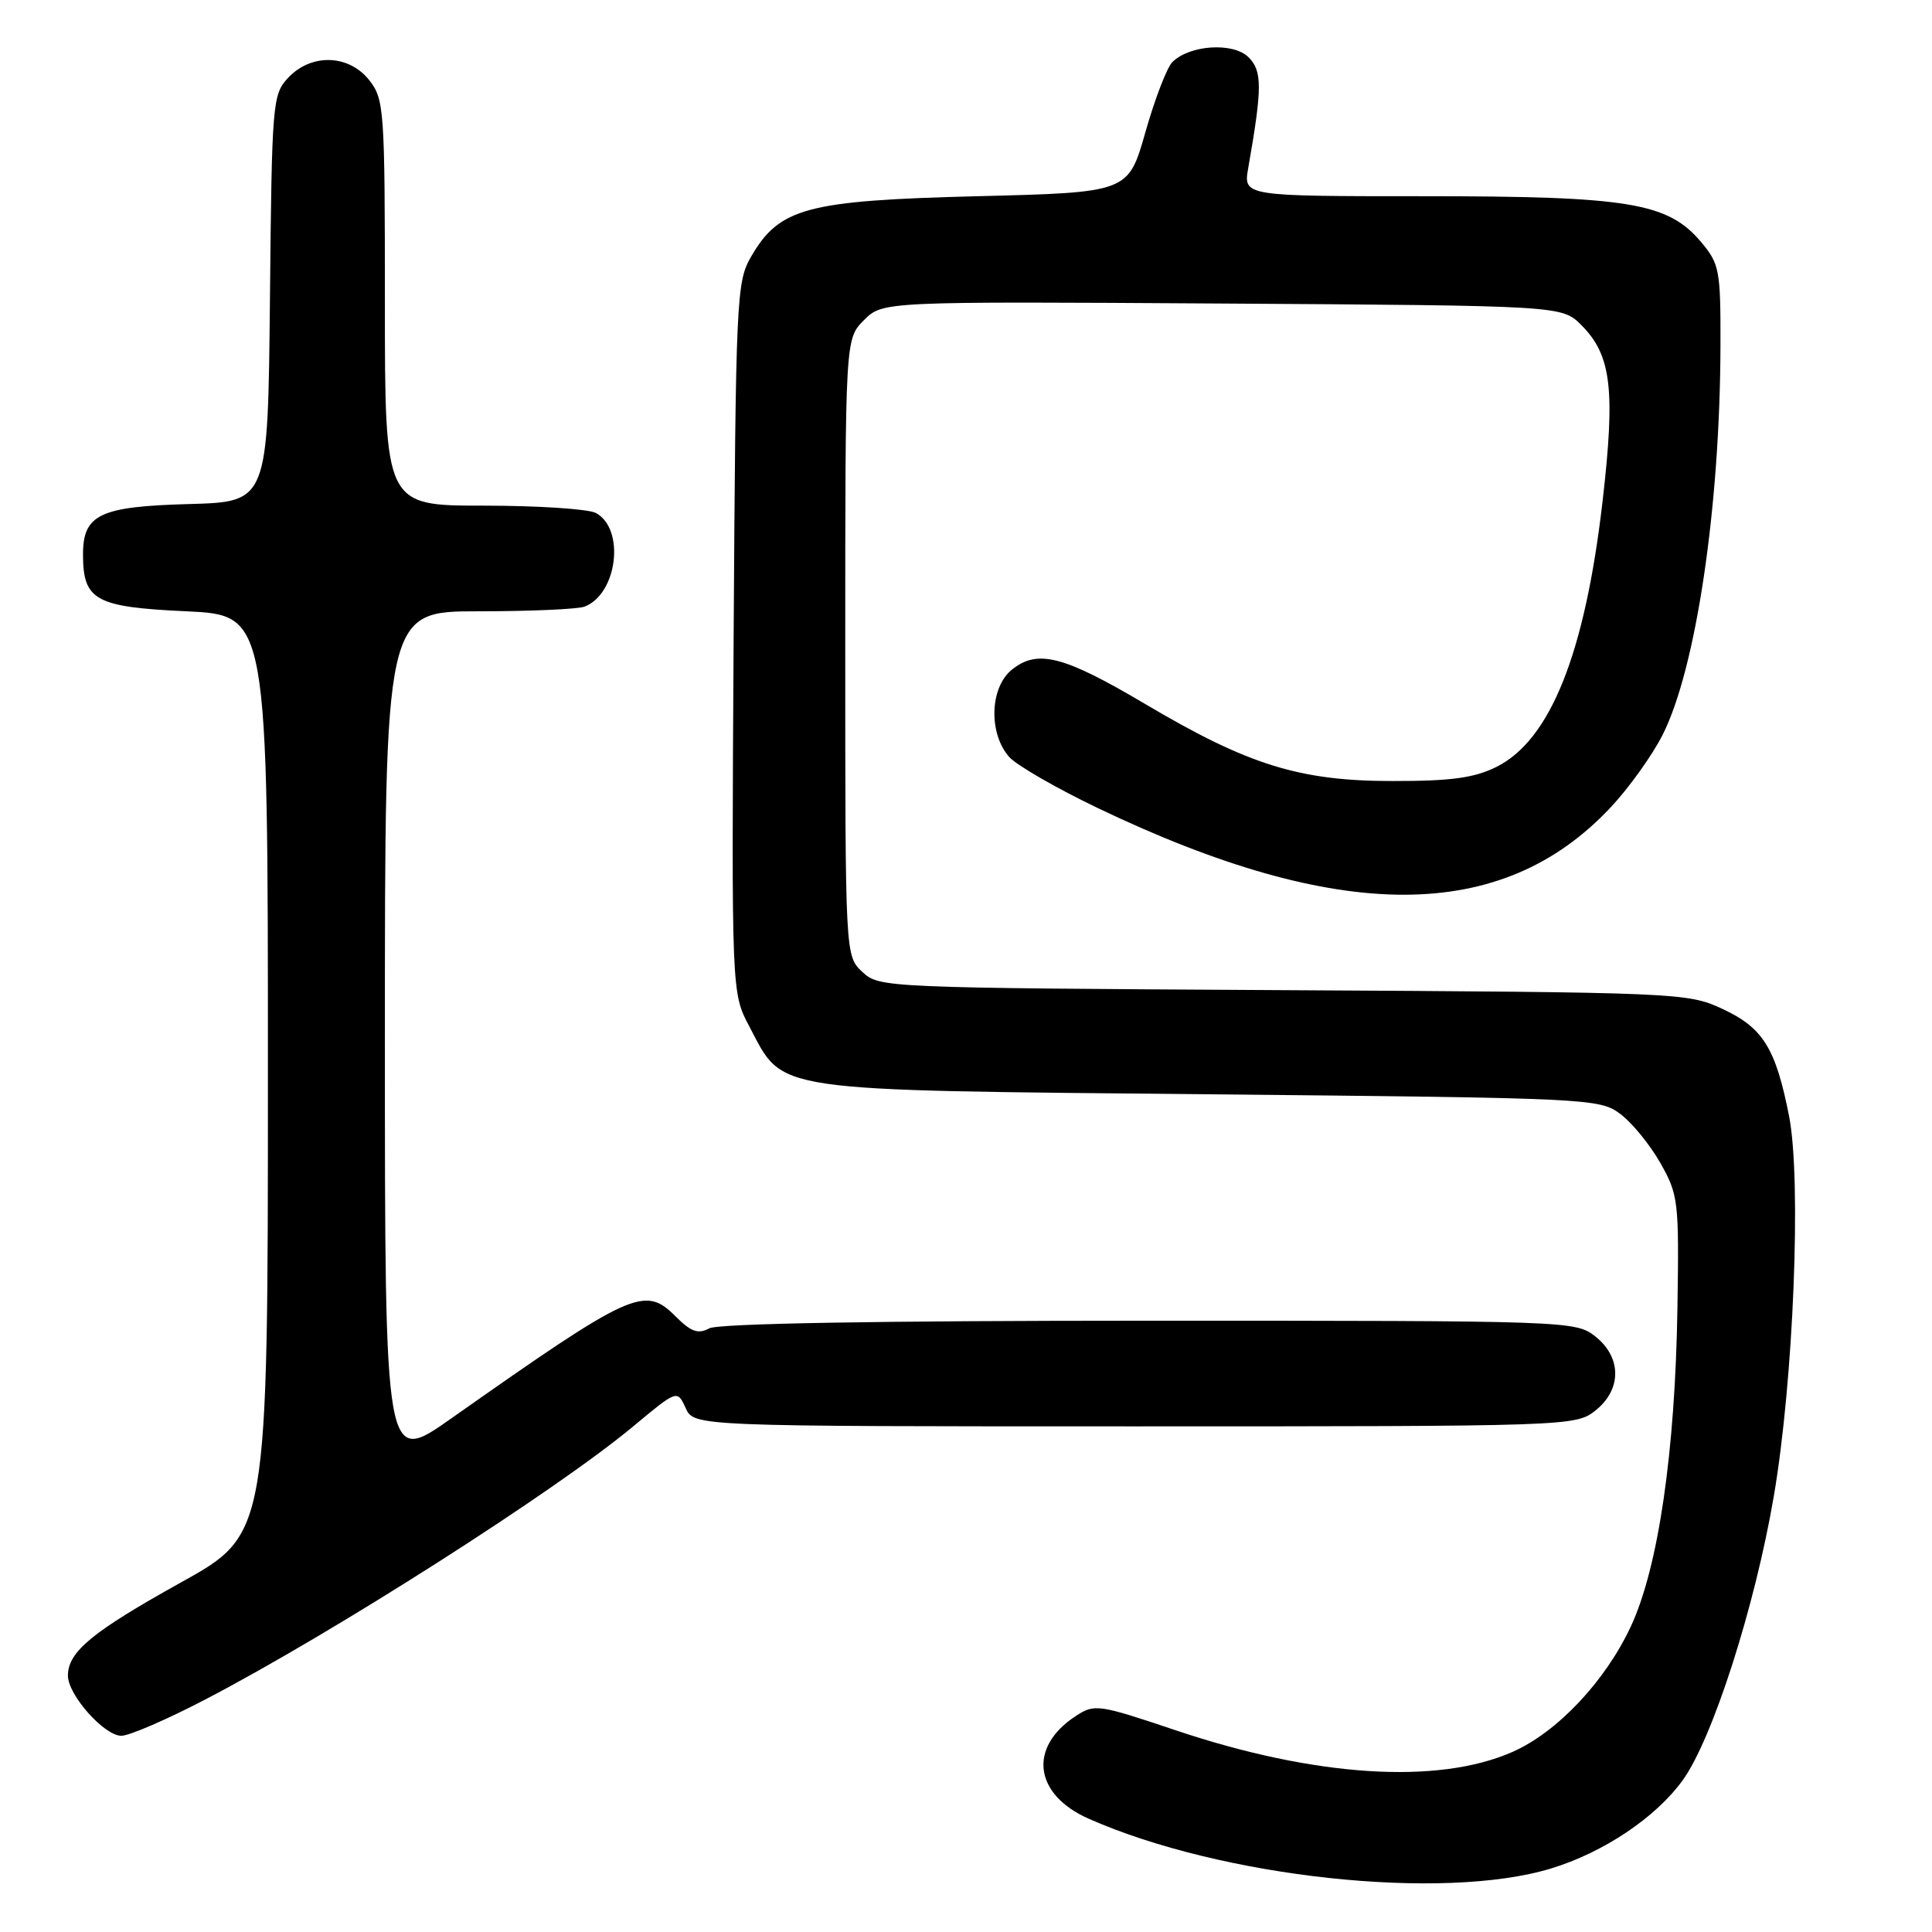 <?xml version="1.0" encoding="UTF-8" standalone="no"?>
<!DOCTYPE svg PUBLIC "-//W3C//DTD SVG 1.1//EN" "http://www.w3.org/Graphics/SVG/1.1/DTD/svg11.dtd" >
<svg xmlns="http://www.w3.org/2000/svg" xmlns:xlink="http://www.w3.org/1999/xlink" version="1.1" viewBox="0 0 256 256">
 <g >
 <path fill="currentColor"
d=" M 205.50 247.59 C 212.47 245.47 219.37 240.85 222.96 235.90 C 226.91 230.45 232.54 212.91 235.04 198.25 C 237.66 182.92 238.72 156.36 237.06 147.88 C 235.28 138.85 233.60 136.17 228.18 133.66 C 223.60 131.54 222.41 131.49 170.01 131.20 C 117.06 130.90 116.50 130.88 114.26 128.78 C 112.00 126.65 112.00 126.65 112.00 85.78 C 112.00 44.91 112.00 44.91 114.48 42.42 C 116.97 39.94 116.97 39.94 161.96 40.22 C 206.96 40.50 206.96 40.50 209.55 43.09 C 213.51 47.06 214.06 51.60 212.35 66.41 C 210.02 86.58 205.43 98.07 198.28 101.62 C 195.34 103.08 192.29 103.50 184.50 103.49 C 172.21 103.49 165.41 101.37 151.89 93.37 C 140.92 86.87 137.48 85.98 134.06 88.75 C 131.15 91.11 130.97 97.18 133.72 100.30 C 134.70 101.40 140.00 104.46 145.50 107.09 C 177.53 122.42 199.02 122.38 213.44 106.96 C 215.86 104.38 218.94 100.07 220.30 97.38 C 224.73 88.63 227.92 67.17 227.97 45.83 C 228.00 35.80 227.84 34.97 225.42 32.09 C 221.02 26.85 215.87 26.00 188.69 26.00 C 164.74 26.00 164.74 26.00 165.40 22.25 C 167.26 11.64 167.27 9.41 165.44 7.59 C 163.43 5.57 157.63 5.94 155.34 8.23 C 154.62 8.95 153.02 13.12 151.77 17.52 C 149.50 25.50 149.50 25.50 129.50 26.00 C 106.88 26.57 103.28 27.53 99.53 34.00 C 97.58 37.36 97.49 39.38 97.21 84.52 C 96.93 131.55 96.93 131.55 99.29 136.01 C 103.93 144.80 101.47 144.43 160.18 145.00 C 210.62 145.49 211.92 145.55 214.68 147.59 C 216.23 148.74 218.62 151.66 220.00 154.09 C 222.39 158.31 222.49 159.15 222.27 173.22 C 221.98 192.35 219.74 207.69 216.10 215.50 C 212.72 222.76 206.36 229.51 200.43 232.13 C 190.53 236.51 174.26 235.47 155.81 229.28 C 145.48 225.81 145.04 225.75 142.52 227.40 C 136.21 231.53 137.01 237.79 144.26 240.99 C 161.87 248.78 191.17 251.94 205.50 247.59 Z  M 27.24 225.17 C 44.19 216.34 73.63 197.55 83.86 189.04 C 89.74 184.14 89.74 184.14 90.85 186.57 C 91.96 189.00 91.96 189.00 150.34 189.00 C 207.90 189.00 208.77 188.97 211.37 186.93 C 214.91 184.14 214.91 179.86 211.37 177.07 C 208.77 175.03 207.87 175.00 152.30 175.00 C 116.33 175.00 95.19 175.37 93.99 176.01 C 92.49 176.81 91.57 176.48 89.50 174.41 C 85.41 170.32 83.77 171.07 59.75 187.98 C 51.00 194.14 51.00 194.14 51.00 137.57 C 51.00 81.00 51.00 81.00 63.42 81.00 C 70.25 81.00 76.56 80.72 77.46 80.38 C 81.82 78.70 82.86 70.07 78.95 67.97 C 77.95 67.44 71.25 67.00 64.07 67.00 C 51.00 67.00 51.00 67.00 51.00 40.13 C 51.00 14.47 50.91 13.15 48.93 10.63 C 46.23 7.20 41.25 7.04 38.19 10.30 C 36.11 12.52 36.02 13.50 35.77 39.55 C 35.50 66.50 35.50 66.50 25.04 66.79 C 13.23 67.11 11.00 68.17 11.00 73.46 C 11.00 79.55 12.62 80.44 24.67 81.00 C 35.50 81.50 35.50 81.50 35.50 142.39 C 35.50 203.28 35.50 203.28 24.00 209.67 C 12.20 216.23 9.00 218.87 9.00 222.03 C 9.00 224.59 13.81 230.00 16.08 230.00 C 17.13 230.00 22.15 227.83 27.24 225.17 Z "/>
</g>
</svg>